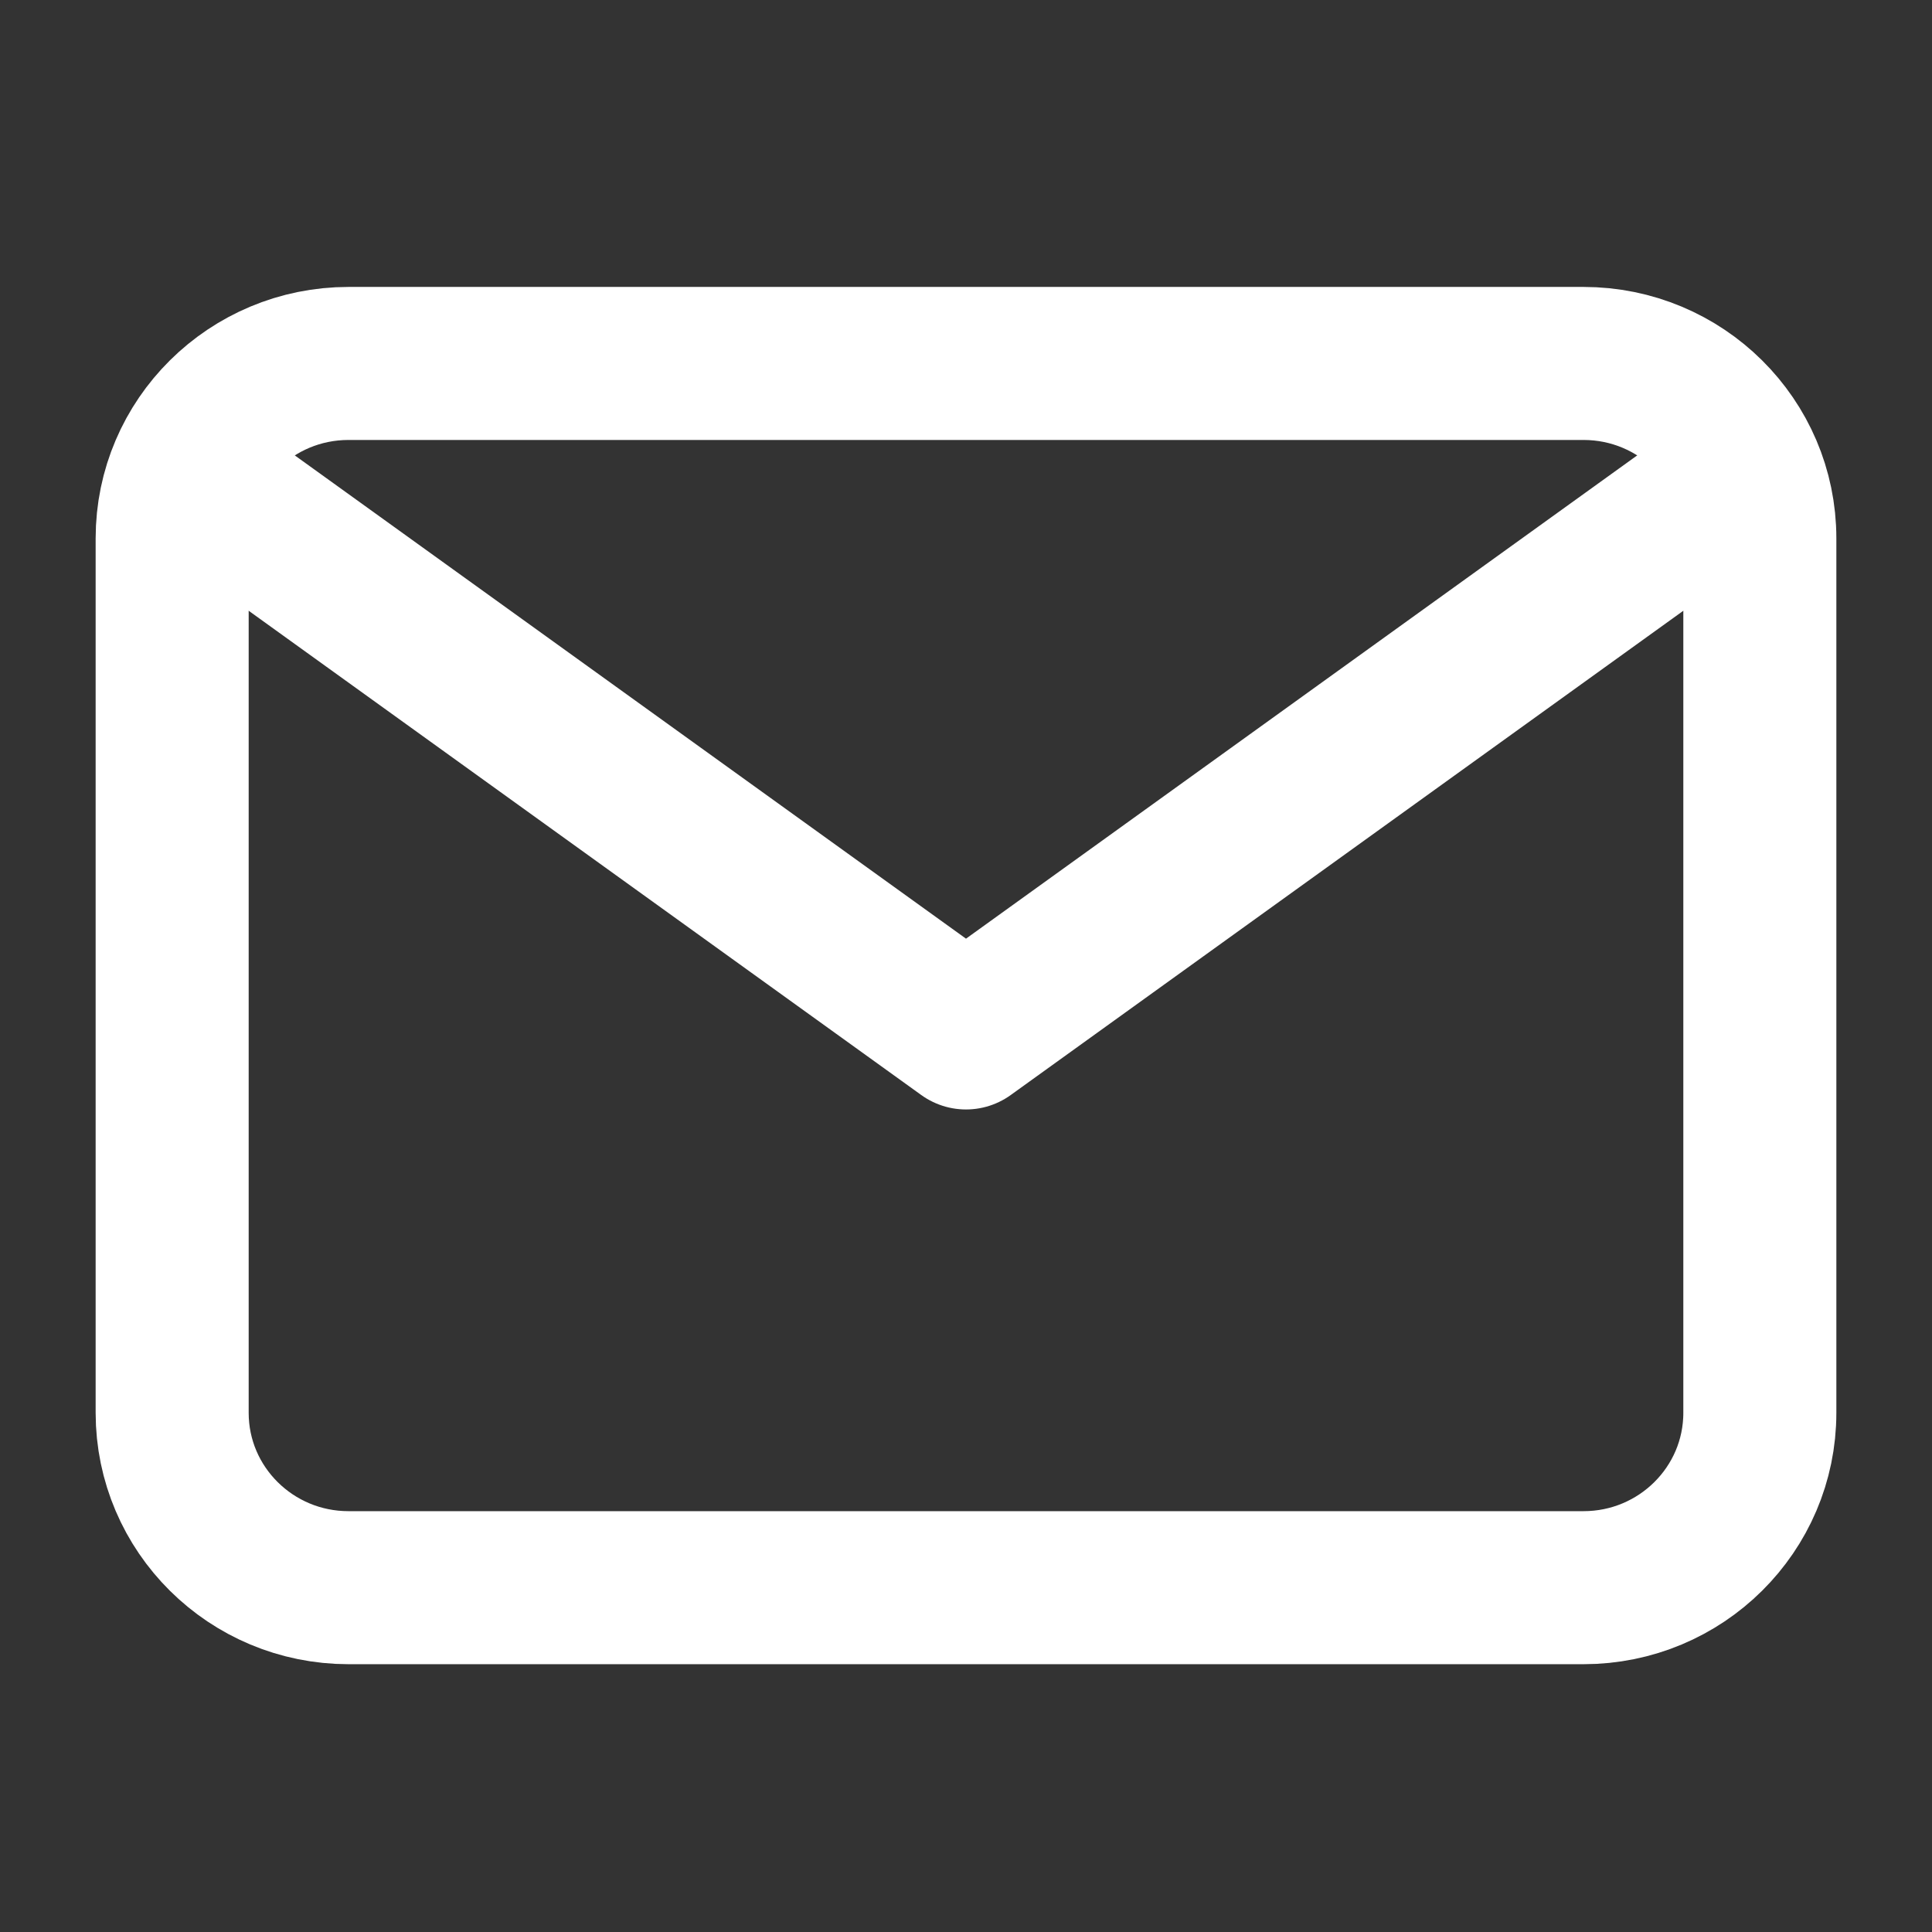 <svg width="101" height="101" viewBox="0 0 101 101" fill="none"
    xmlns="http://www.w3.org/2000/svg">
    <rect x="0" y="0" width="101" height="101" fill="#333333" stroke="none"/>
    <path d="M13 27L50.5 54L88 27" stroke="white" stroke-width="8" stroke-linecap="round" stroke-linejoin="round"/>
    <path d="M82.778 19H18.222C13.129 19 9 23.093 9 28.143V73.857C9 78.907 13.129 83 18.222 83H82.778C87.871 83 92 78.907 92 73.857V28.143C92 23.093 87.871 19 82.778 19Z" stroke="white" stroke-width="8" stroke-linecap="round" stroke-linejoin="round"/>
</svg>
